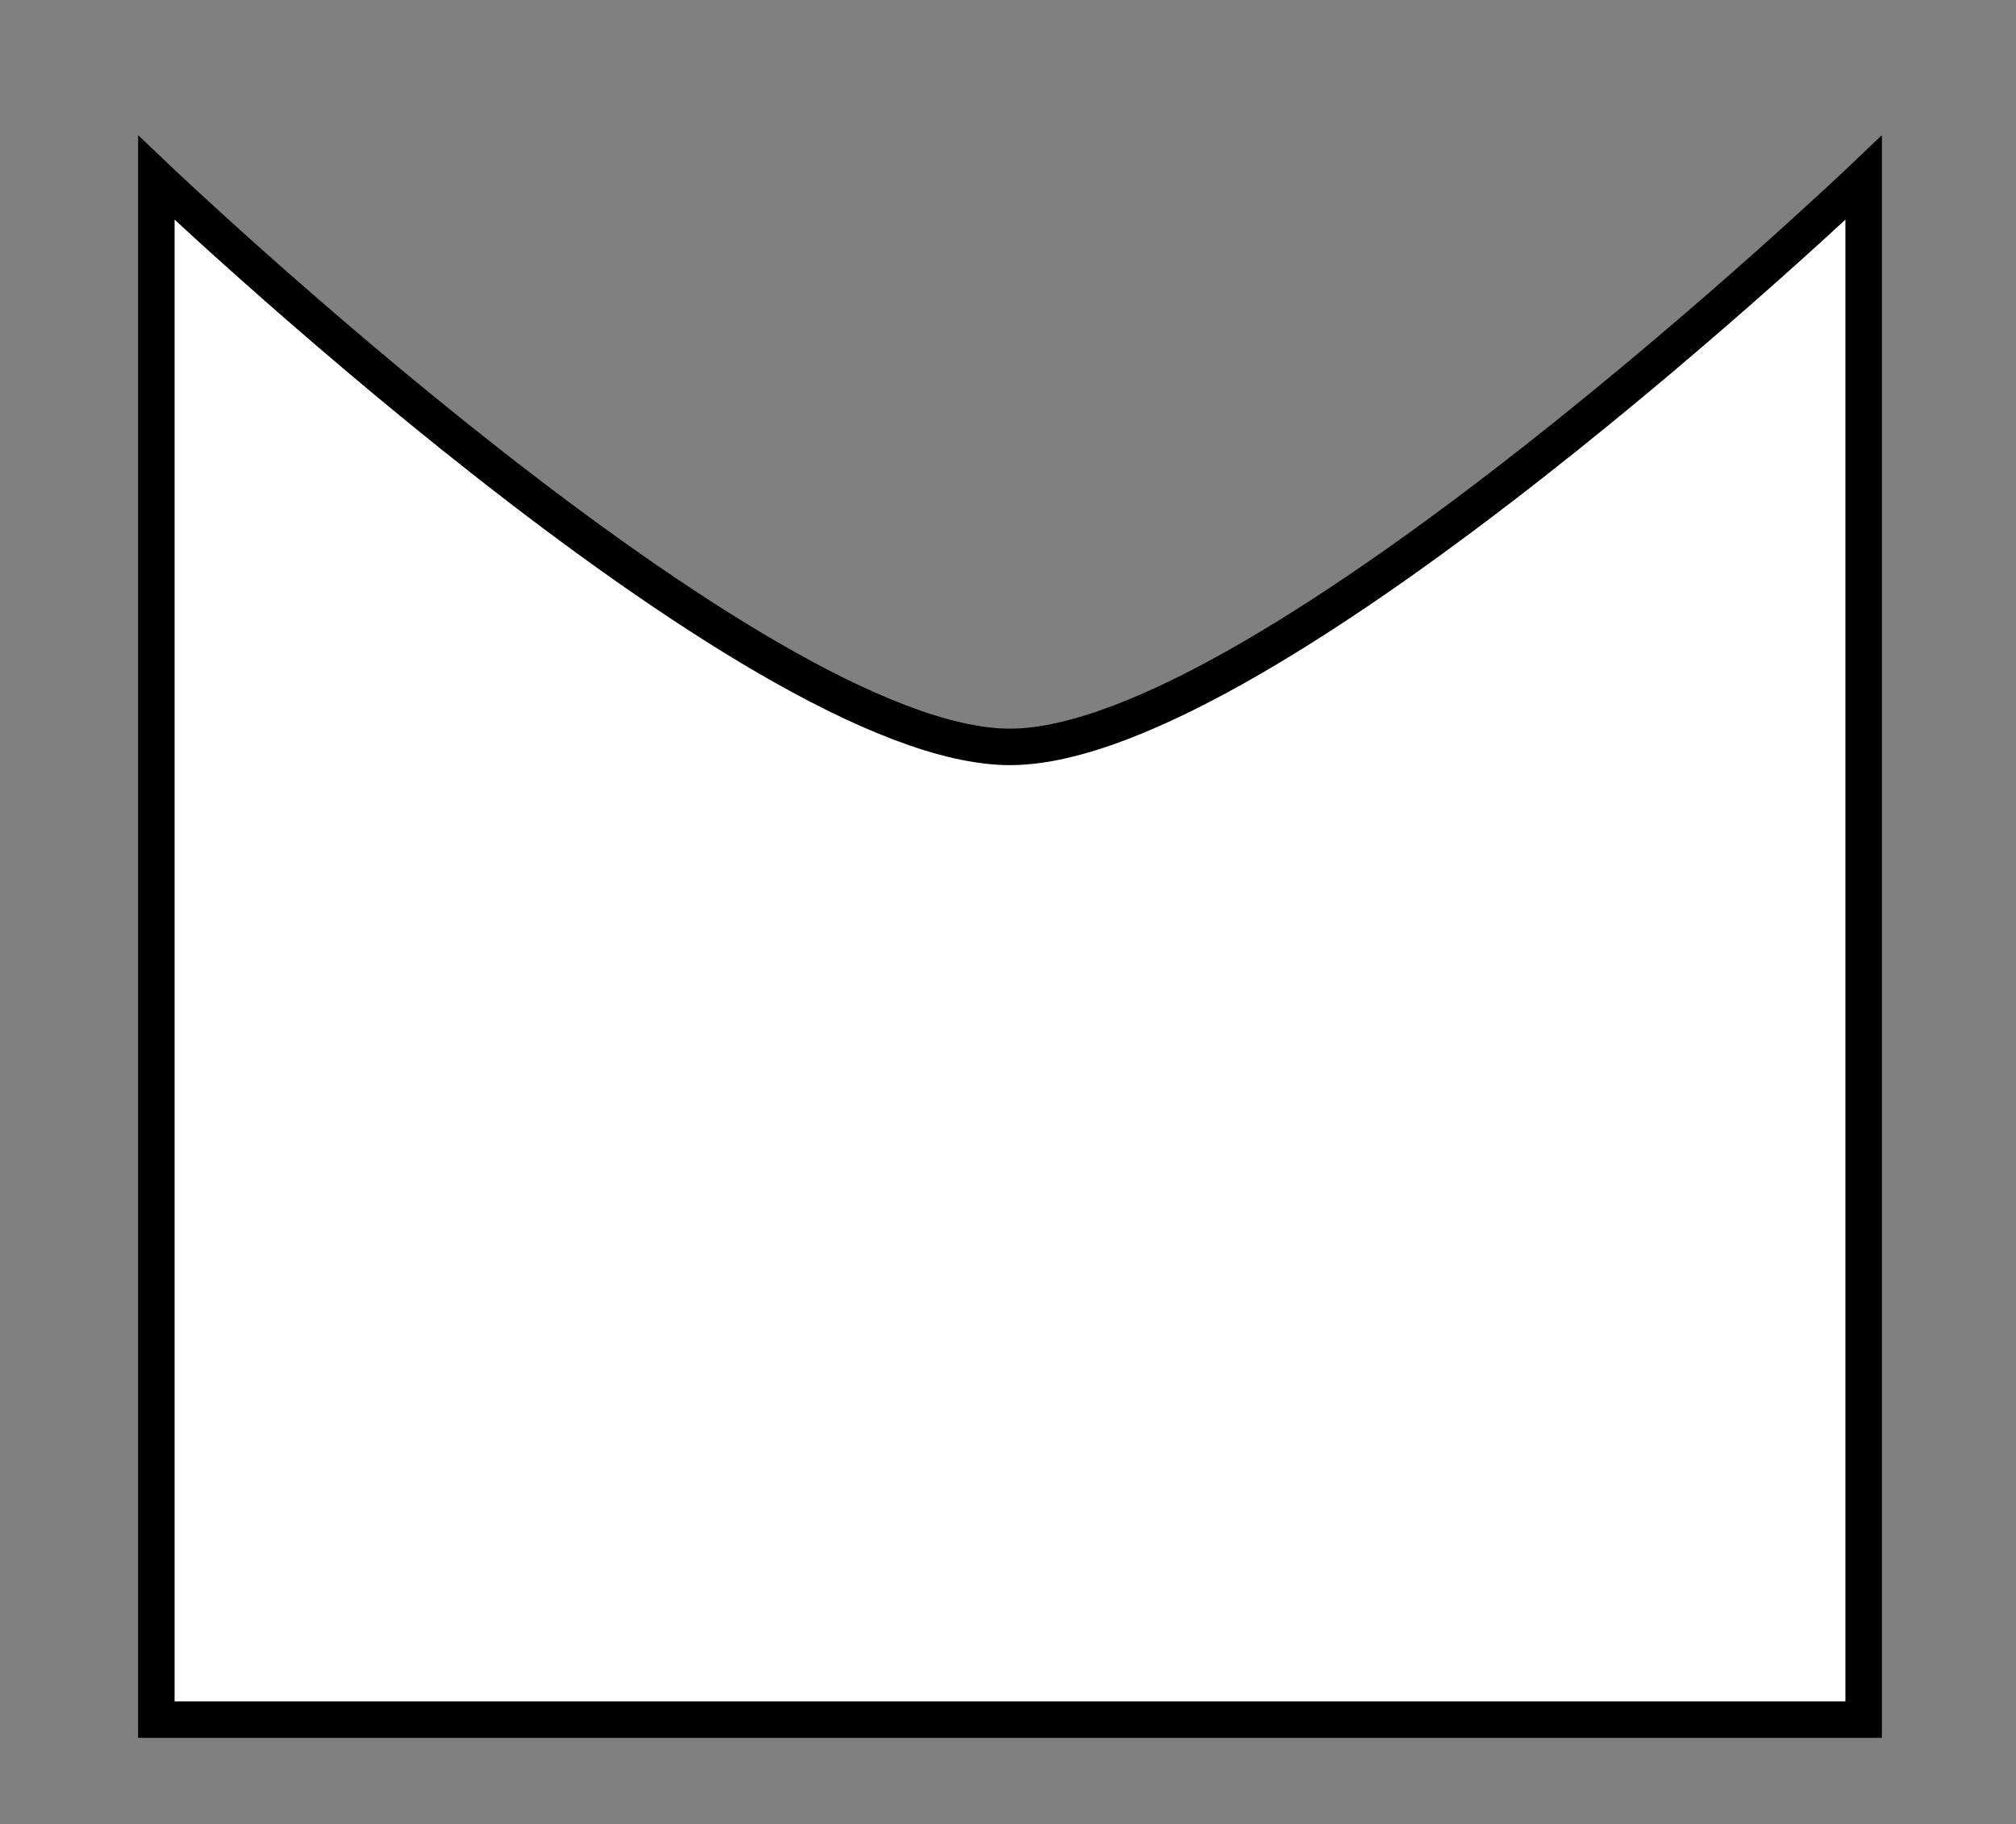 <svg id="Слой_1" data-name="Слой 1" xmlns="http://www.w3.org/2000/svg" viewBox="0 0 110.5 100"><rect x="0" y="0" width="110.5" height="100" fill="#808080" stroke="none"/><defs><style>.cls-1{fill:#fff;stroke:#000;stroke-miterlimit:10;stroke-width:2px;}</style></defs><title>grave5</title><path class="cls-1" d="M102.15,94.26H8.57V9.74s32.73,31.2,46.79,31.2,46.79-31.2,46.79-31.2Z"/></svg>